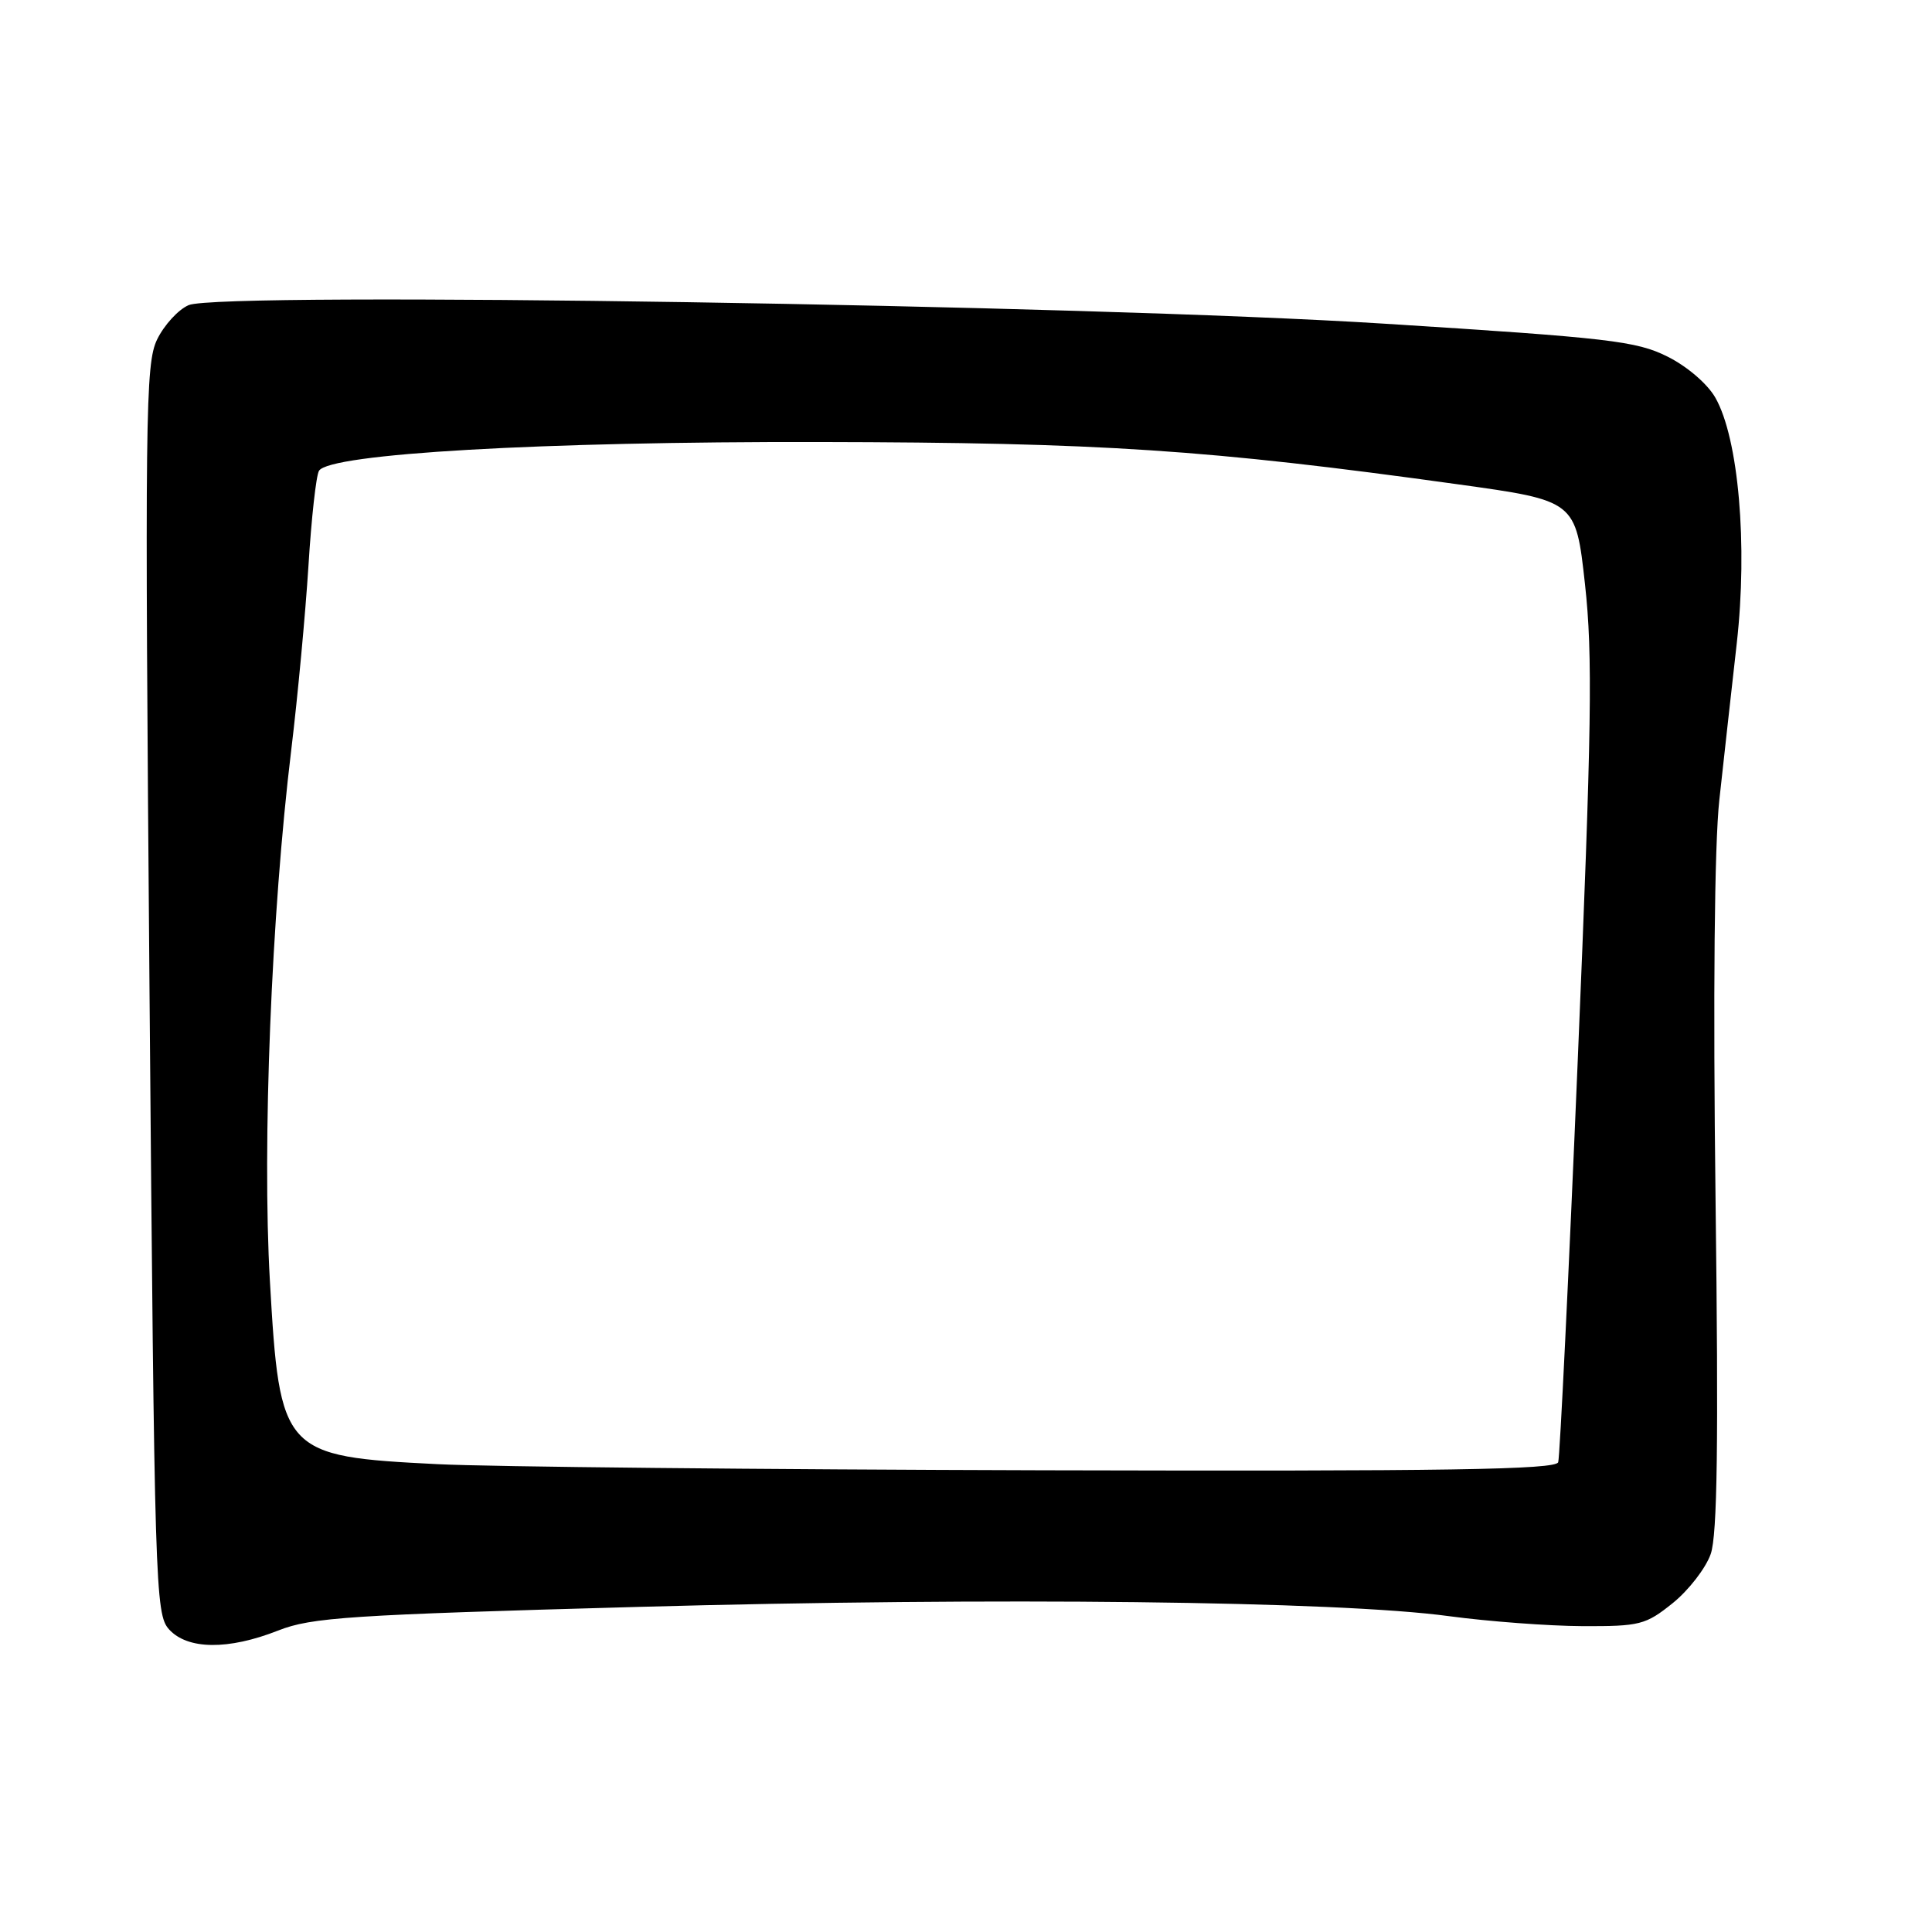 <?xml version="1.0" encoding="UTF-8" standalone="no"?>
<!DOCTYPE svg PUBLIC "-//W3C//DTD SVG 1.1//EN" "http://www.w3.org/Graphics/SVG/1.1/DTD/svg11.dtd" >
<svg xmlns="http://www.w3.org/2000/svg" xmlns:xlink="http://www.w3.org/1999/xlink" version="1.1" viewBox="0 0 256 256">
 <g >
 <path fill="currentColor"
d=" M 36.87 216.05 C 41.29 214.31 46.27 213.98 84.65 212.92 C 131.73 211.62 177.25 212.14 192.00 214.15 C 197.22 214.85 205.17 215.45 209.66 215.47 C 217.30 215.50 218.05 215.31 221.66 212.41 C 223.77 210.70 226.03 207.78 226.68 205.91 C 227.56 203.39 227.72 191.12 227.32 159.00 C 226.98 131.77 227.17 111.95 227.82 106.00 C 228.39 100.78 229.43 91.43 230.13 85.24 C 231.60 72.22 230.37 58.07 227.29 52.69 C 226.25 50.86 223.53 48.53 220.93 47.24 C 216.82 45.19 213.25 44.77 183.44 42.89 C 144.12 40.39 29.24 38.61 25.00 40.43 C 23.62 41.02 21.74 43.08 20.81 45.00 C 19.26 48.23 19.18 54.83 19.81 131.15 C 20.47 210.49 20.58 213.88 22.40 215.90 C 24.85 218.60 30.25 218.66 36.87 216.05 Z  M 58.00 194.01 C 37.43 192.98 37.07 192.59 35.76 169.69 C 34.73 151.72 35.96 121.03 38.59 99.39 C 39.45 92.30 40.47 81.32 40.87 75.00 C 41.26 68.67 41.89 62.99 42.27 62.38 C 43.67 60.11 71.74 58.50 108.50 58.57 C 146.00 58.64 159.93 59.56 193.15 64.17 C 208.80 66.34 208.80 66.34 210.02 77.42 C 211.06 86.81 210.91 96.45 209.06 140.50 C 207.86 169.10 206.69 193.06 206.47 193.75 C 206.15 194.74 191.75 194.96 138.28 194.82 C 101.00 194.72 64.88 194.36 58.00 194.01 Z "/>
</g>
</svg>